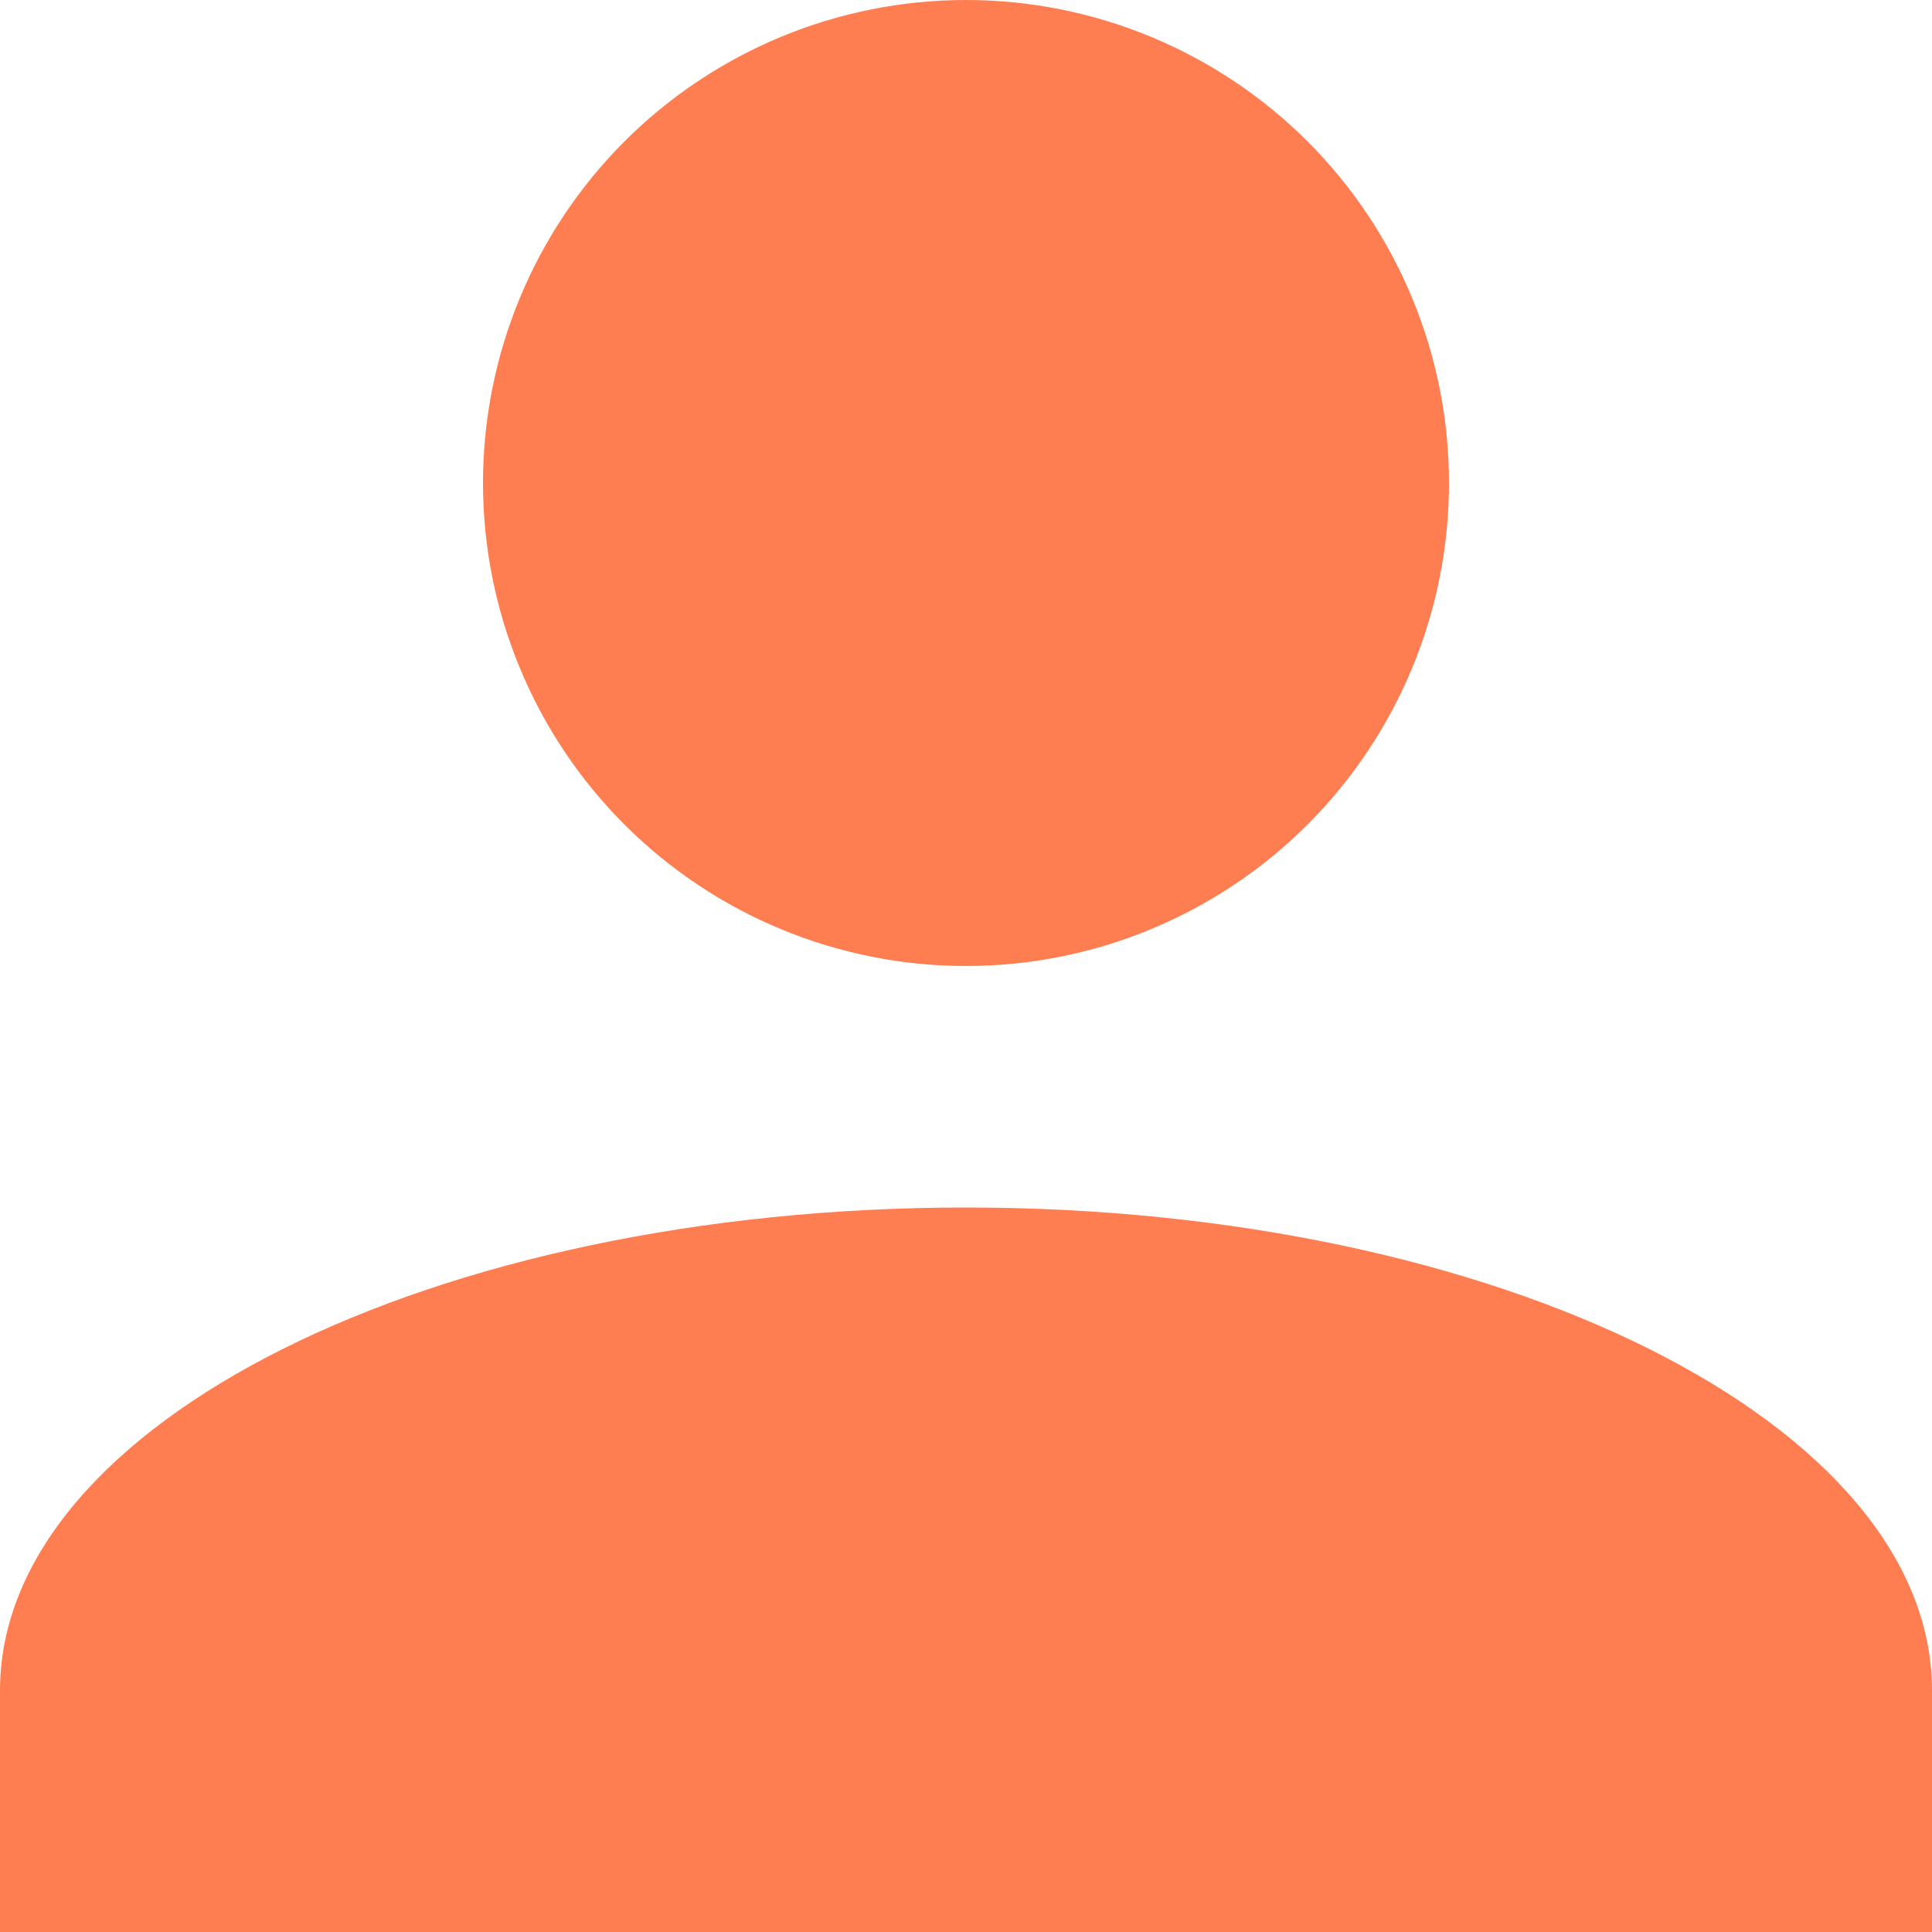 <svg width="29" height="29" viewBox="0 0 29 29" fill="none" xmlns="http://www.w3.org/2000/svg">
<path d="M14.5 0C16.423 0 18.267 0.764 19.627 2.123C20.986 3.483 21.75 5.327 21.75 7.25C21.75 9.173 20.986 11.017 19.627 12.377C18.267 13.736 16.423 14.5 14.5 14.5C12.577 14.5 10.733 13.736 9.373 12.377C8.014 11.017 7.25 9.173 7.25 7.25C7.25 5.327 8.014 3.483 9.373 2.123C10.733 0.764 12.577 0 14.5 0ZM14.5 18.125C22.511 18.125 29 21.369 29 25.375V29H0V25.375C0 21.369 6.489 18.125 14.5 18.125Z" fill="#FE7E51"/>
</svg>
